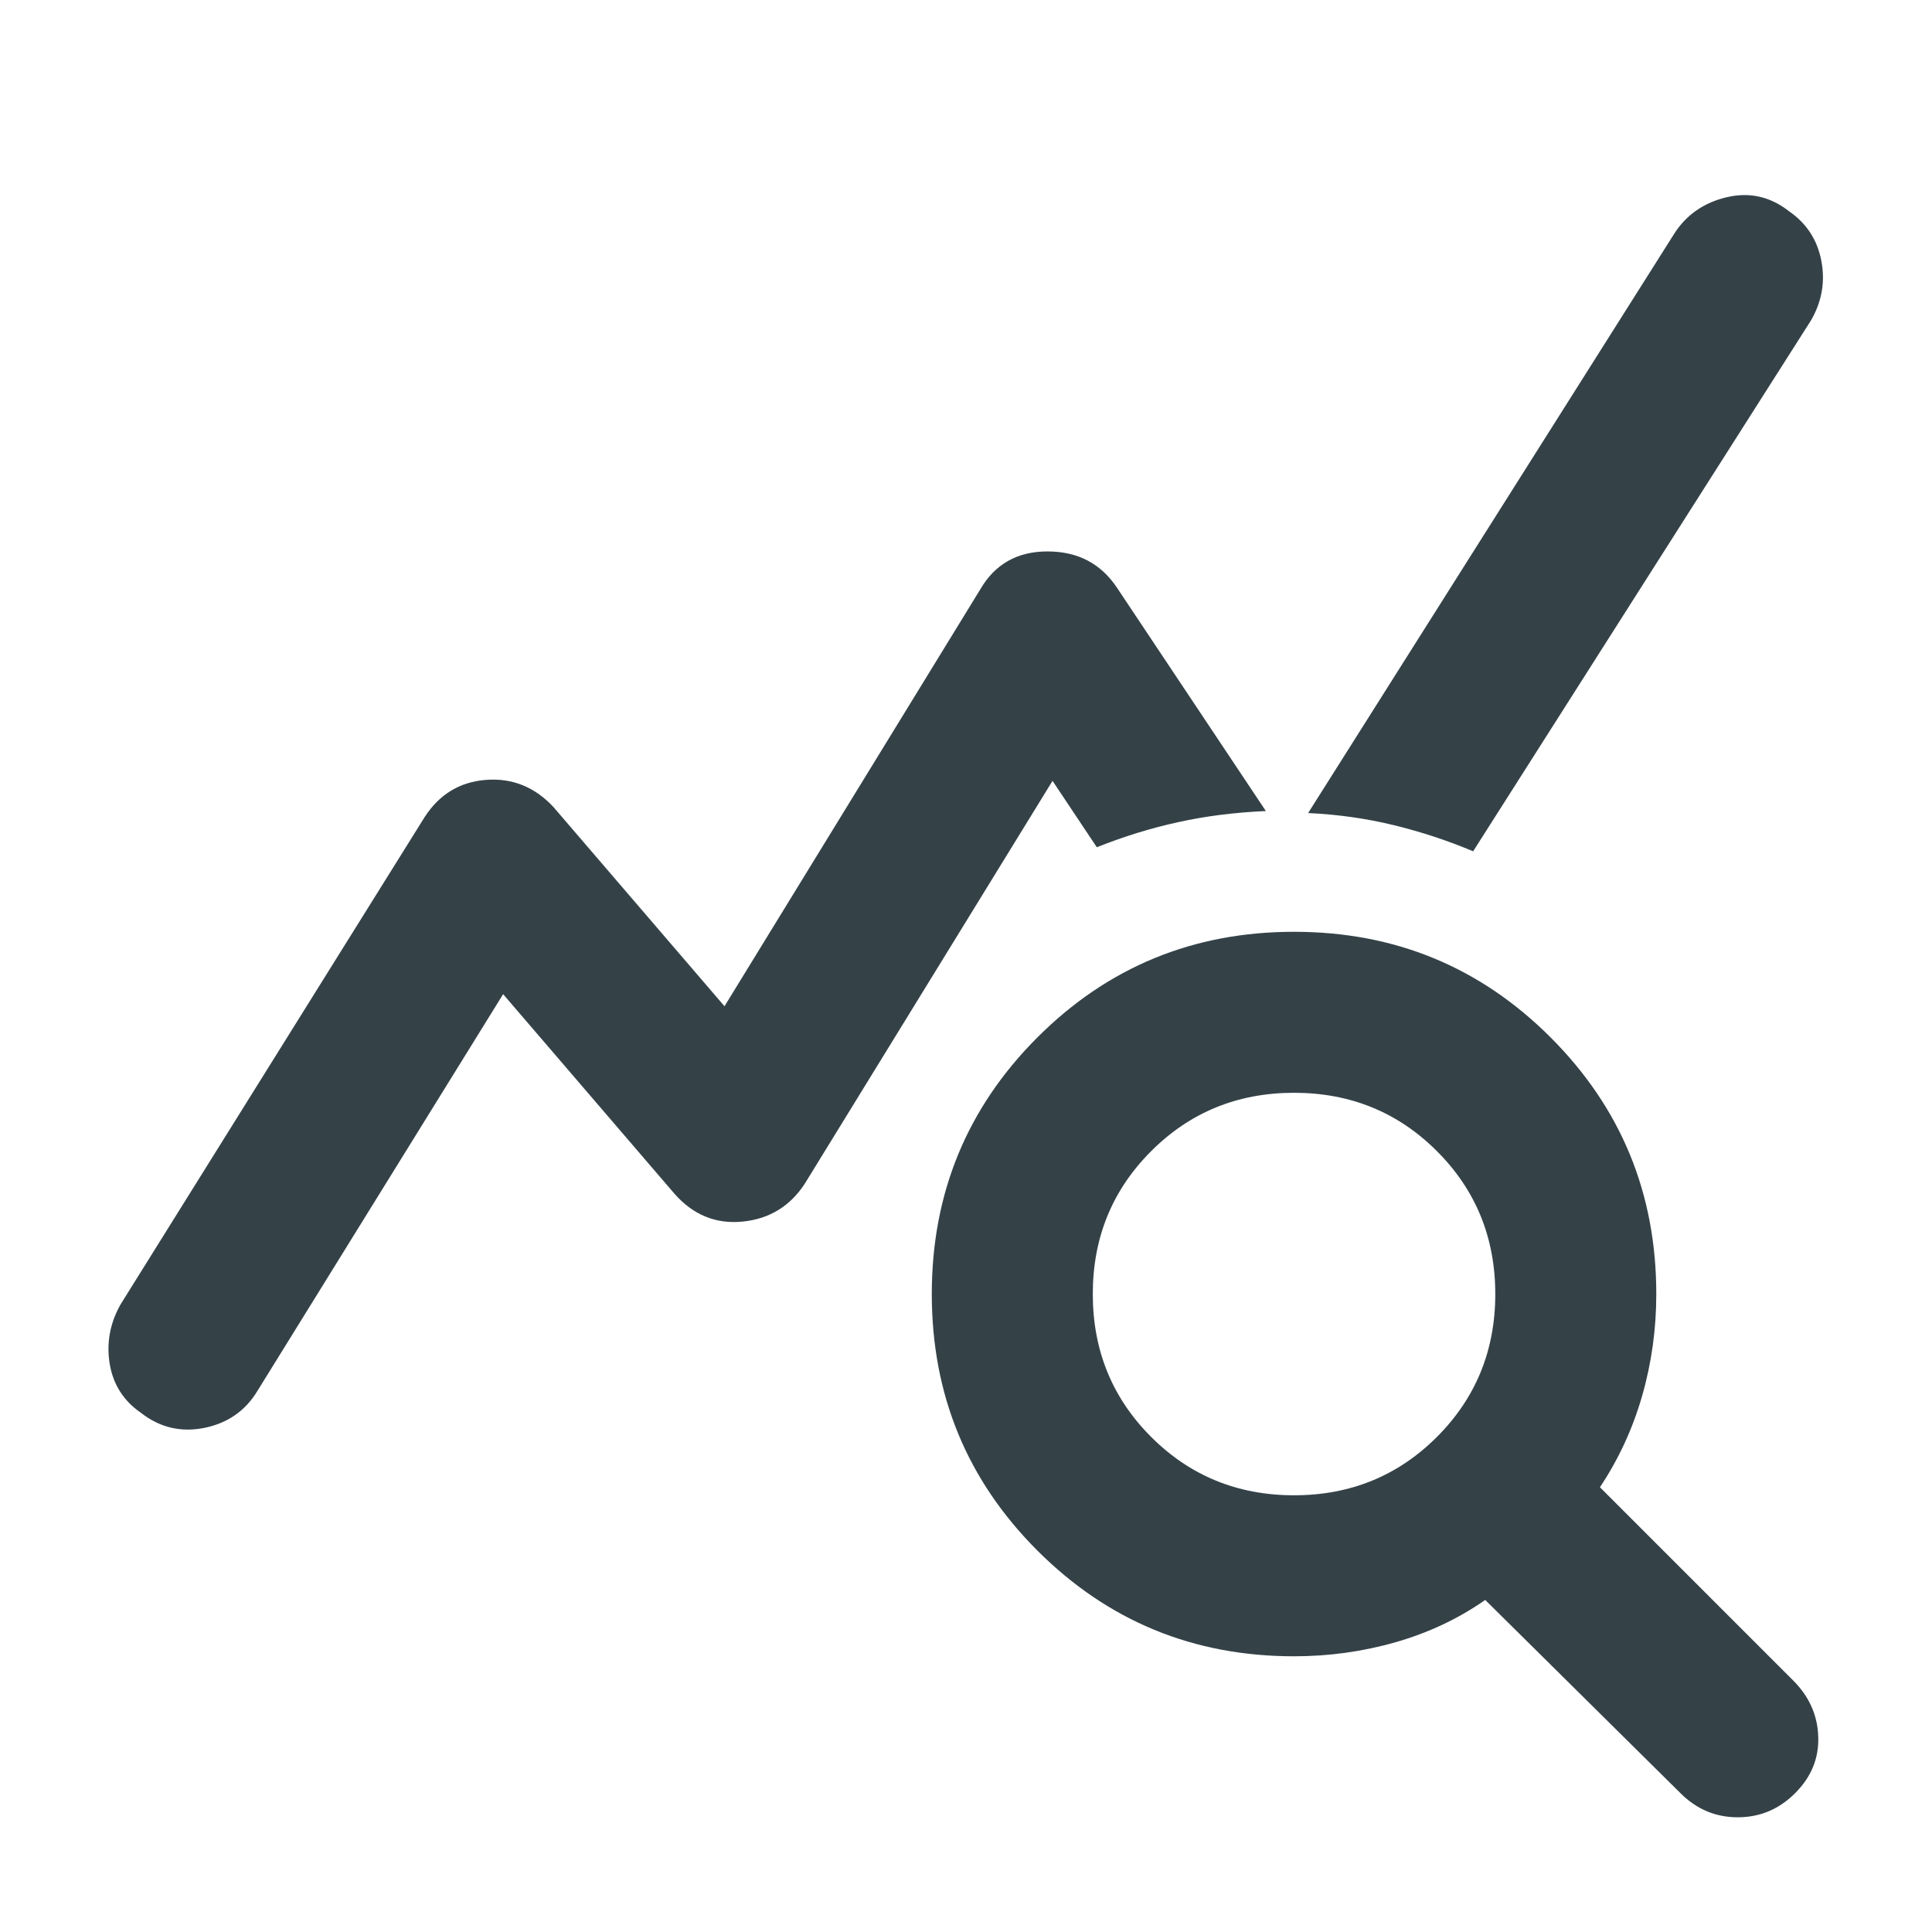 <svg width="24" height="24" viewBox="0 0 24 24" fill="none" xmlns="http://www.w3.org/2000/svg">
<mask id="mask0_8_1587" style="mask-type:alpha" maskUnits="userSpaceOnUse" x="0" y="0" width="24" height="24">
<rect width="24" height="24" fill="#D9D9D9"/>
</mask>
<g mask="url(#mask0_8_1587)">
<path d="M20.875 22.275L18.45 19.875C18.117 20.108 17.746 20.283 17.337 20.4C16.929 20.517 16.508 20.575 16.075 20.575C14.825 20.575 13.762 20.137 12.887 19.262C12.012 18.387 11.575 17.325 11.575 16.075C11.575 14.825 12.012 13.762 12.887 12.887C13.762 12.012 14.825 11.575 16.075 11.575C17.325 11.575 18.387 12.012 19.262 12.887C20.137 13.762 20.575 14.825 20.575 16.075C20.575 16.508 20.517 16.929 20.4 17.337C20.283 17.746 20.108 18.125 19.875 18.475L22.275 20.875C22.475 21.075 22.579 21.308 22.587 21.575C22.596 21.842 22.5 22.075 22.3 22.275C22.1 22.475 21.863 22.575 21.587 22.575C21.312 22.575 21.075 22.475 20.875 22.275ZM16.075 18.575C16.775 18.575 17.367 18.333 17.85 17.85C18.333 17.367 18.575 16.775 18.575 16.075C18.575 15.375 18.333 14.783 17.85 14.3C17.367 13.817 16.775 13.575 16.075 13.575C15.375 13.575 14.783 13.817 14.3 14.3C13.817 14.783 13.575 15.375 13.575 16.075C13.575 16.775 13.817 17.367 14.3 17.85C14.783 18.333 15.375 18.575 16.075 18.575ZM1.75 17.55C1.533 17.4 1.404 17.196 1.362 16.938C1.321 16.679 1.367 16.433 1.5 16.2L5.275 10.15C5.458 9.867 5.712 9.713 6.037 9.688C6.362 9.663 6.642 9.775 6.875 10.025L9 12.5L12.175 7.325C12.358 7.008 12.637 6.85 13.012 6.85C13.387 6.85 13.675 7 13.875 7.3L15.725 10.075C15.342 10.092 14.979 10.137 14.637 10.213C14.296 10.287 13.958 10.392 13.625 10.525L13.075 9.7L10 14.7C9.817 14.983 9.558 15.142 9.225 15.175C8.892 15.208 8.608 15.092 8.375 14.825L6.25 12.35L3.2 17.275C3.05 17.525 2.829 17.679 2.537 17.738C2.246 17.796 1.983 17.733 1.75 17.55ZM18.3 10.575C17.983 10.442 17.654 10.333 17.312 10.25C16.971 10.167 16.617 10.117 16.25 10.1L20.8 2.9C20.95 2.667 21.167 2.517 21.45 2.45C21.733 2.383 21.992 2.442 22.225 2.625C22.442 2.775 22.575 2.979 22.625 3.238C22.675 3.496 22.633 3.742 22.5 3.975L18.3 10.575Z" fill="#344248"/>
</g>
</svg>
